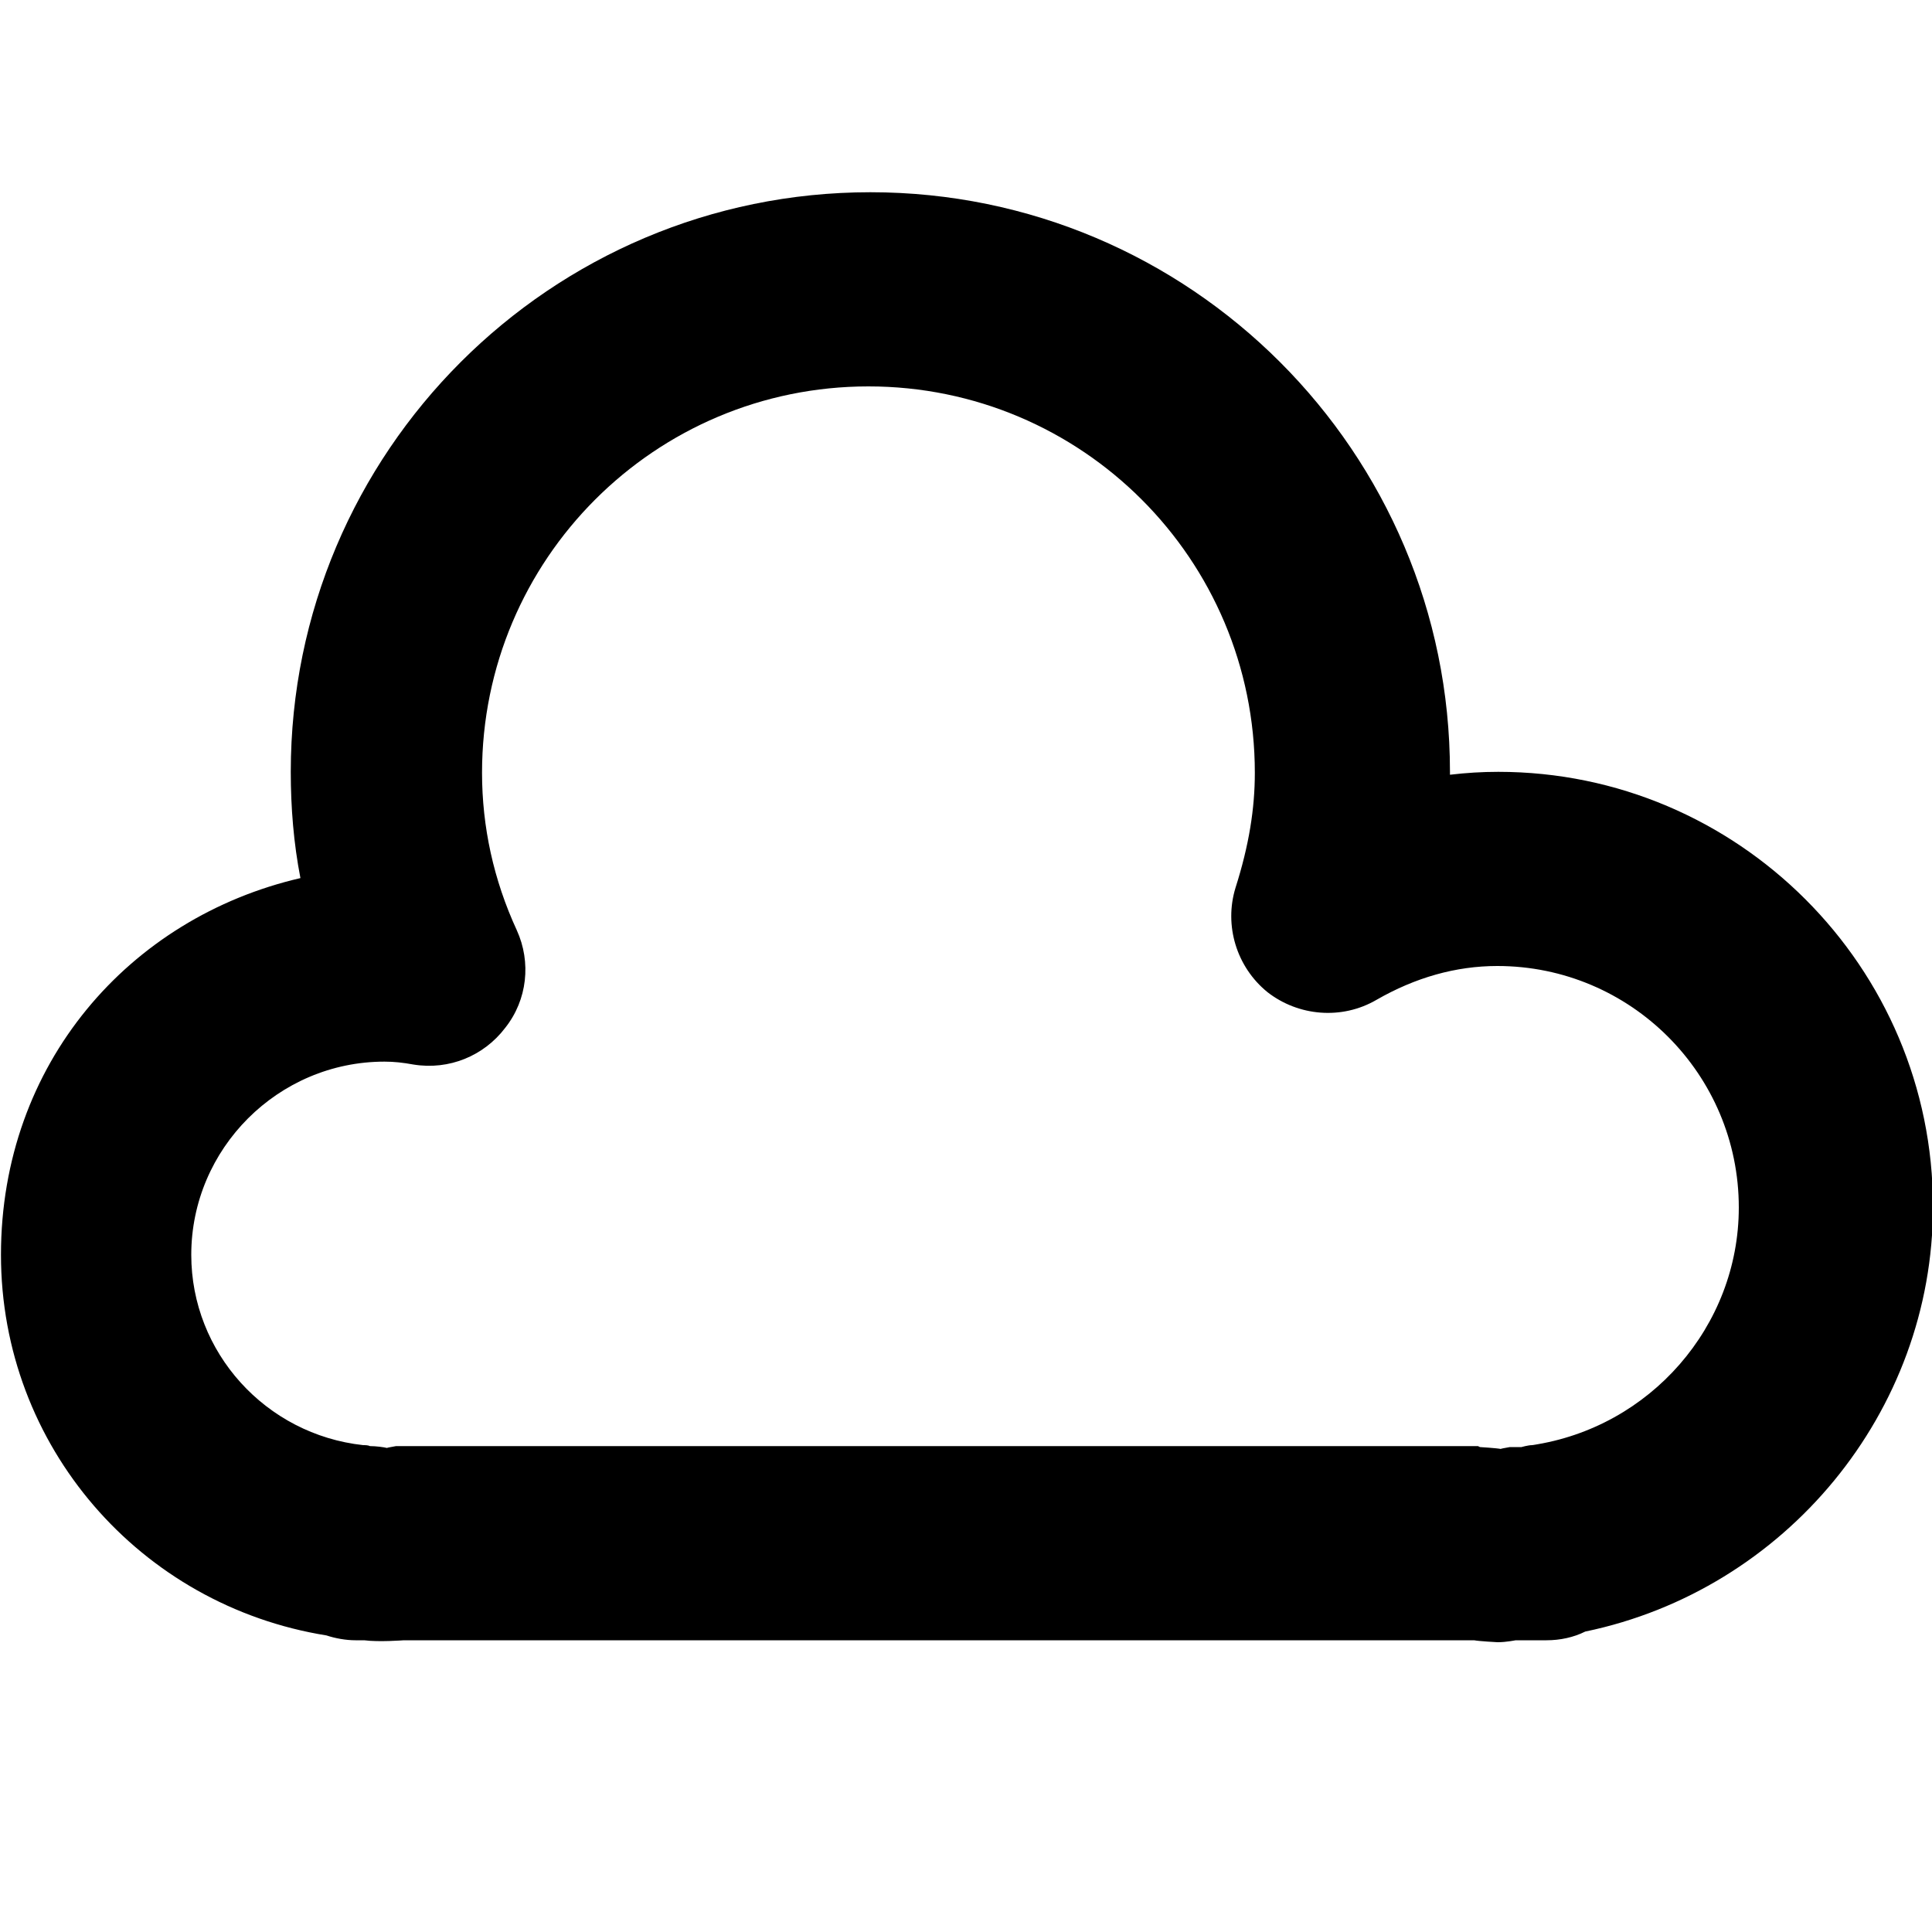 <?xml version="1.0" encoding="UTF-8"?>
<svg color="currentColor" xmlns="http://www.w3.org/2000/svg" viewBox="0 0 20 20">
  <path d="m15.5,17s-.19-.01-.24-.02H4.18s-.26.02-.41,0h-.09c-.1,0-.21-.02-.3-.05-1.93-.31-3.37-1.96-3.37-3.94s1.33-3.49,3.1-3.9c-.07-.36-.1-.73-.1-1.1,0-3.31,2.69-6,6-6s6,2.69,6,6v.03c.17-.02.33-.03.5-.03,2.48,0,4.5,2.02,4.5,4.5,0,2.13-1.53,3.97-3.6,4.4-.12.06-.26.09-.4.09h-.32s-.1.02-.18.02Zm-.18-2.02s.17.01.22.02c-.02,0,.03-.01.09-.02h.12s.07-.02.11-.02c1.22-.18,2.14-1.23,2.14-2.46,0-1.38-1.12-2.5-2.5-2.5-.43,0-.85.12-1.25.35-.36.21-.81.17-1.13-.08-.32-.26-.45-.69-.33-1.08.14-.44.2-.82.2-1.19,0-2.21-1.79-4-4-4s-4,1.79-4,4c0,.56.12,1.11.36,1.63.15.33.11.72-.12,1.01-.22.29-.58.44-.95.38-.11-.02-.2-.03-.3-.03-1.1,0-2,.9-2,2,0,1.01.77,1.86,1.78,1.97.02,0,.05,0,.07.01.06,0,.14.01.18.02-.02,0,.03-.01.09-.02h11.2Z"/>
</svg>
